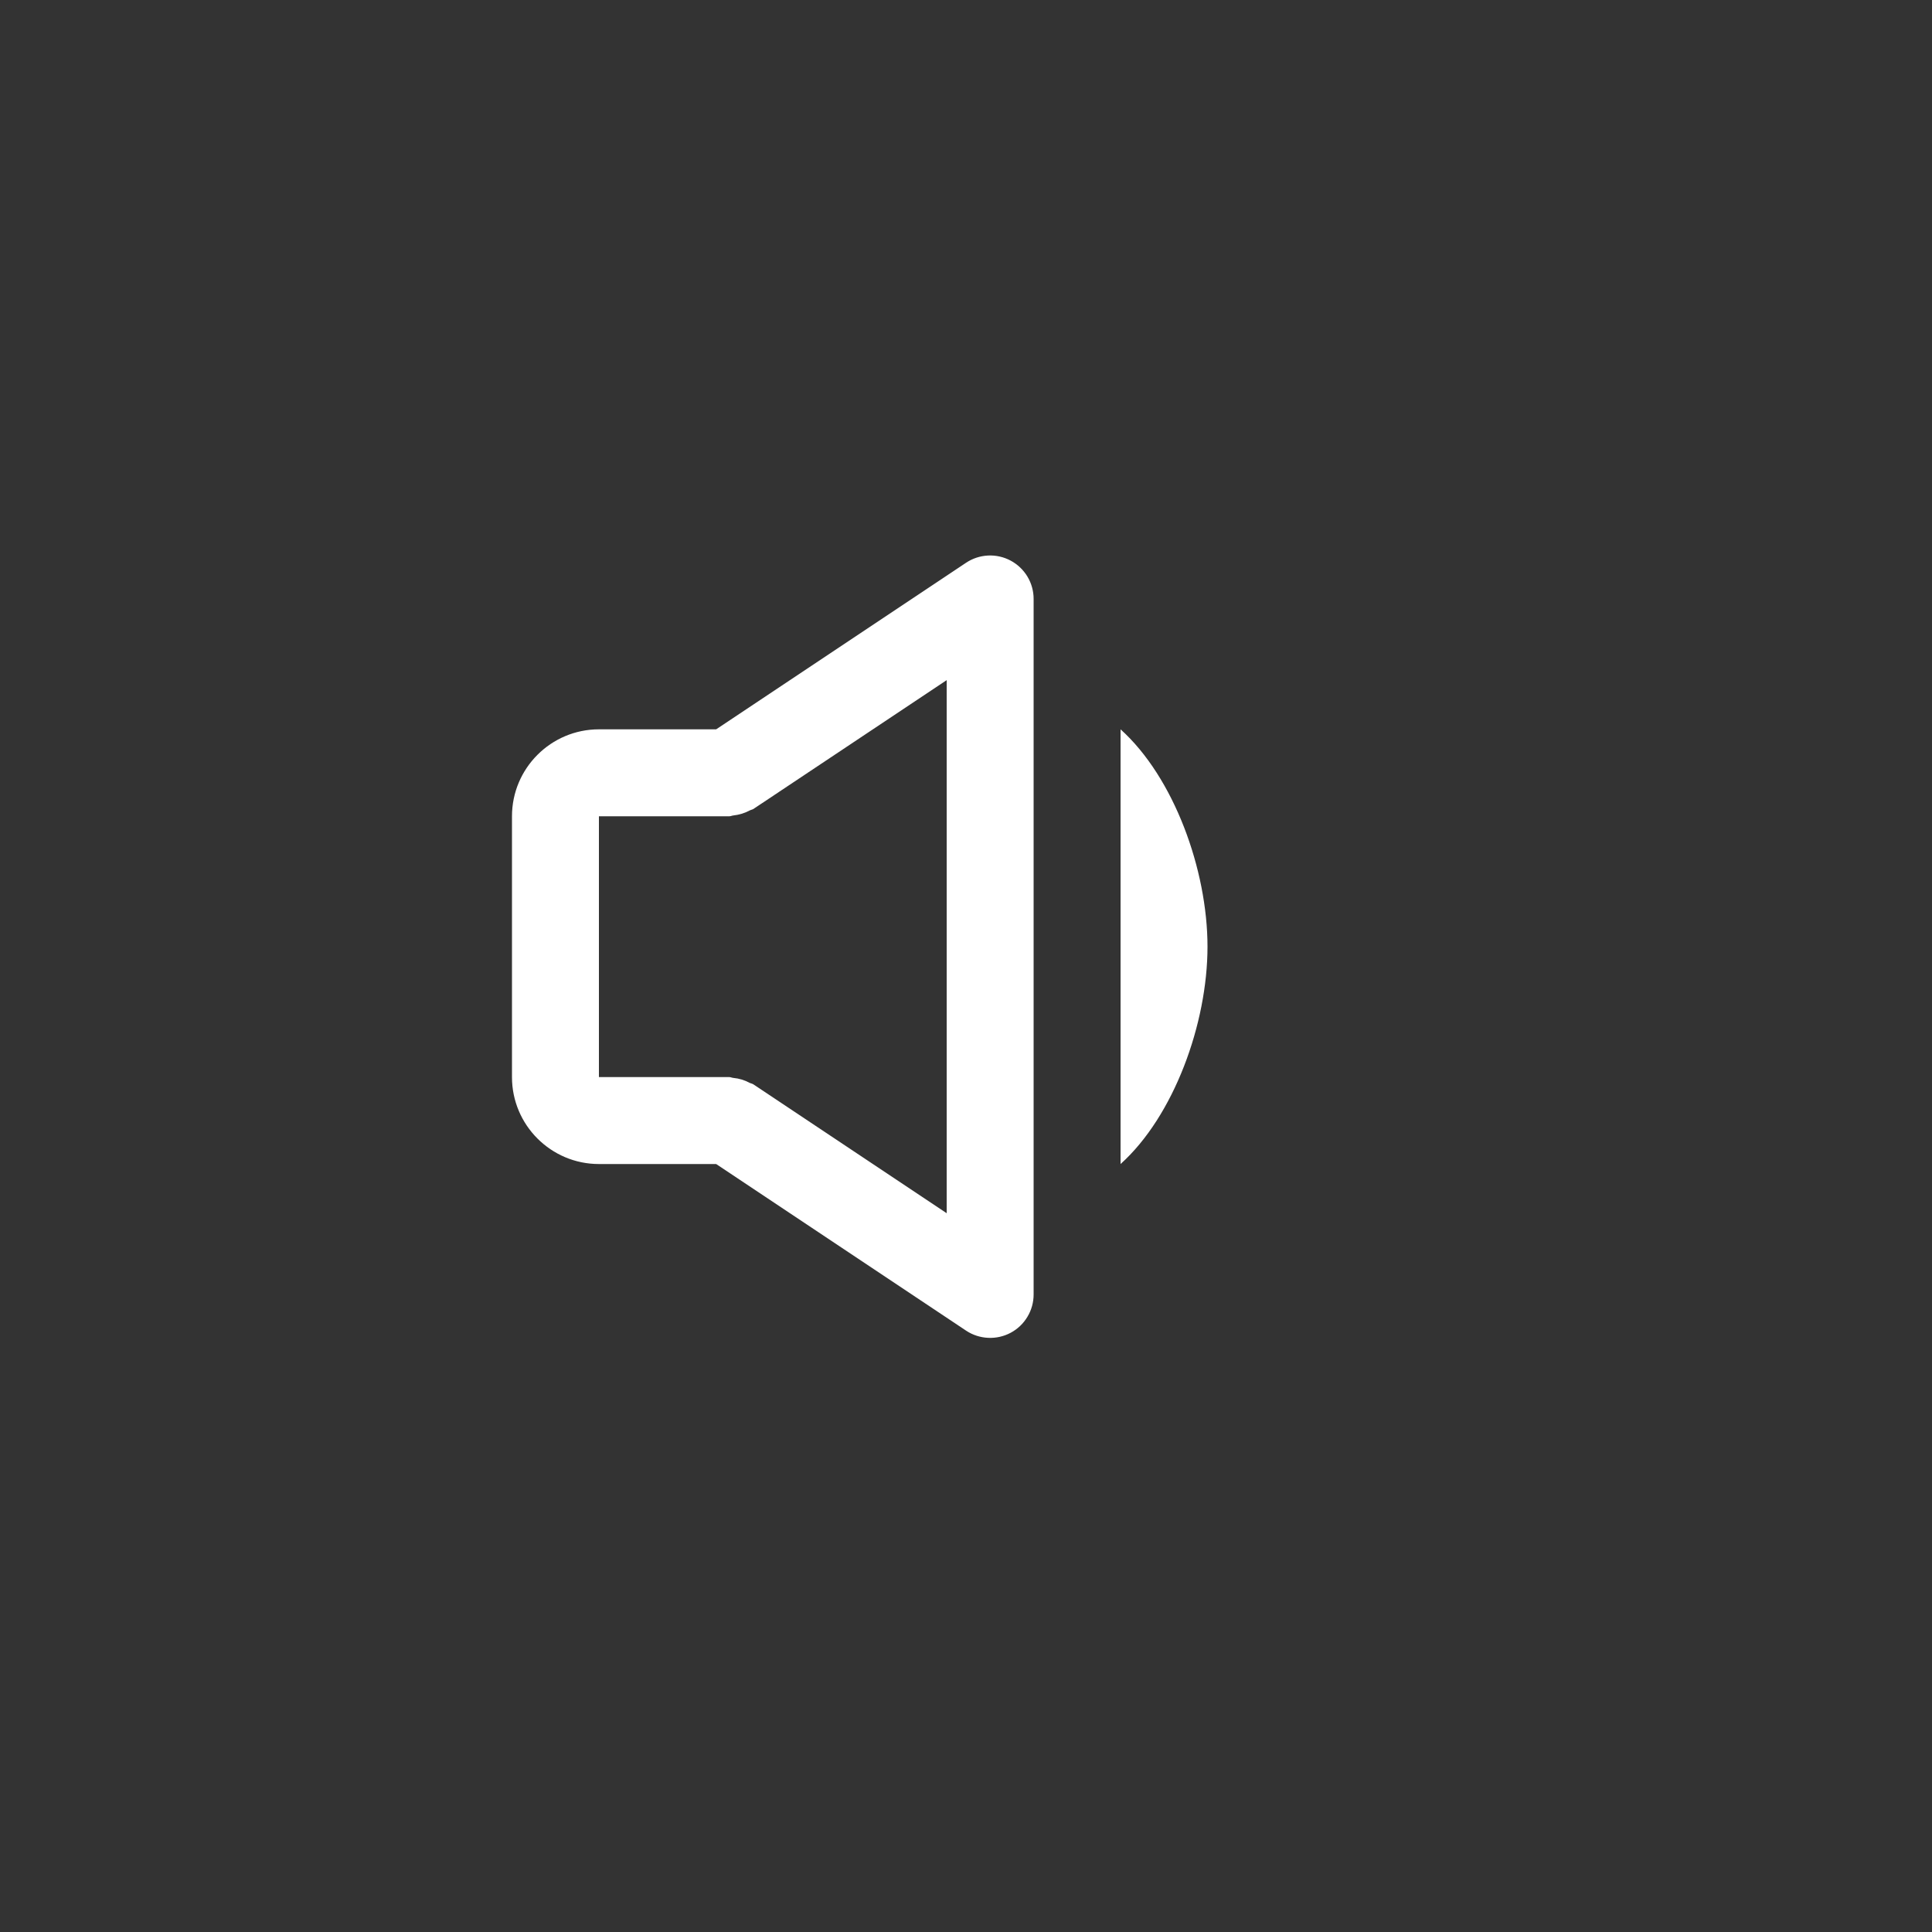 <svg width="50" height="50" viewBox="0 0 50 50" fill="none" xmlns="http://www.w3.org/2000/svg">
<rect x="0" y="0" width="50" height="50" fill="#333333" stroke="none"/>
<path d="M15.5 30.125H18.534L25.001 34.436C25.17 34.549 25.367 34.613 25.571 34.623C25.774 34.633 25.976 34.588 26.156 34.492C26.336 34.396 26.486 34.253 26.59 34.078C26.695 33.904 26.75 33.704 26.75 33.5V15.5C26.75 15.296 26.695 15.097 26.59 14.922C26.485 14.748 26.335 14.605 26.156 14.509C25.977 14.413 25.774 14.367 25.571 14.377C25.368 14.387 25.171 14.451 25.002 14.564L18.534 18.875H15.5C14.259 18.875 13.25 19.884 13.25 21.125V27.875C13.25 29.116 14.259 30.125 15.5 30.125ZM15.5 21.125H18.875C18.912 21.125 18.944 21.107 18.98 21.104C19.129 21.088 19.274 21.044 19.406 20.973C19.435 20.957 19.47 20.954 19.498 20.936L24.5 17.602V31.398L19.499 28.064C19.471 28.044 19.436 28.041 19.407 28.027C19.274 27.954 19.128 27.91 18.977 27.896C18.941 27.893 18.911 27.875 18.875 27.875H15.5V21.125ZM29 18.875V30.125C30.378 28.887 31.25 26.492 31.25 24.5C31.25 22.508 30.378 20.113 29 18.875Z" fill="white"/>
</svg>
